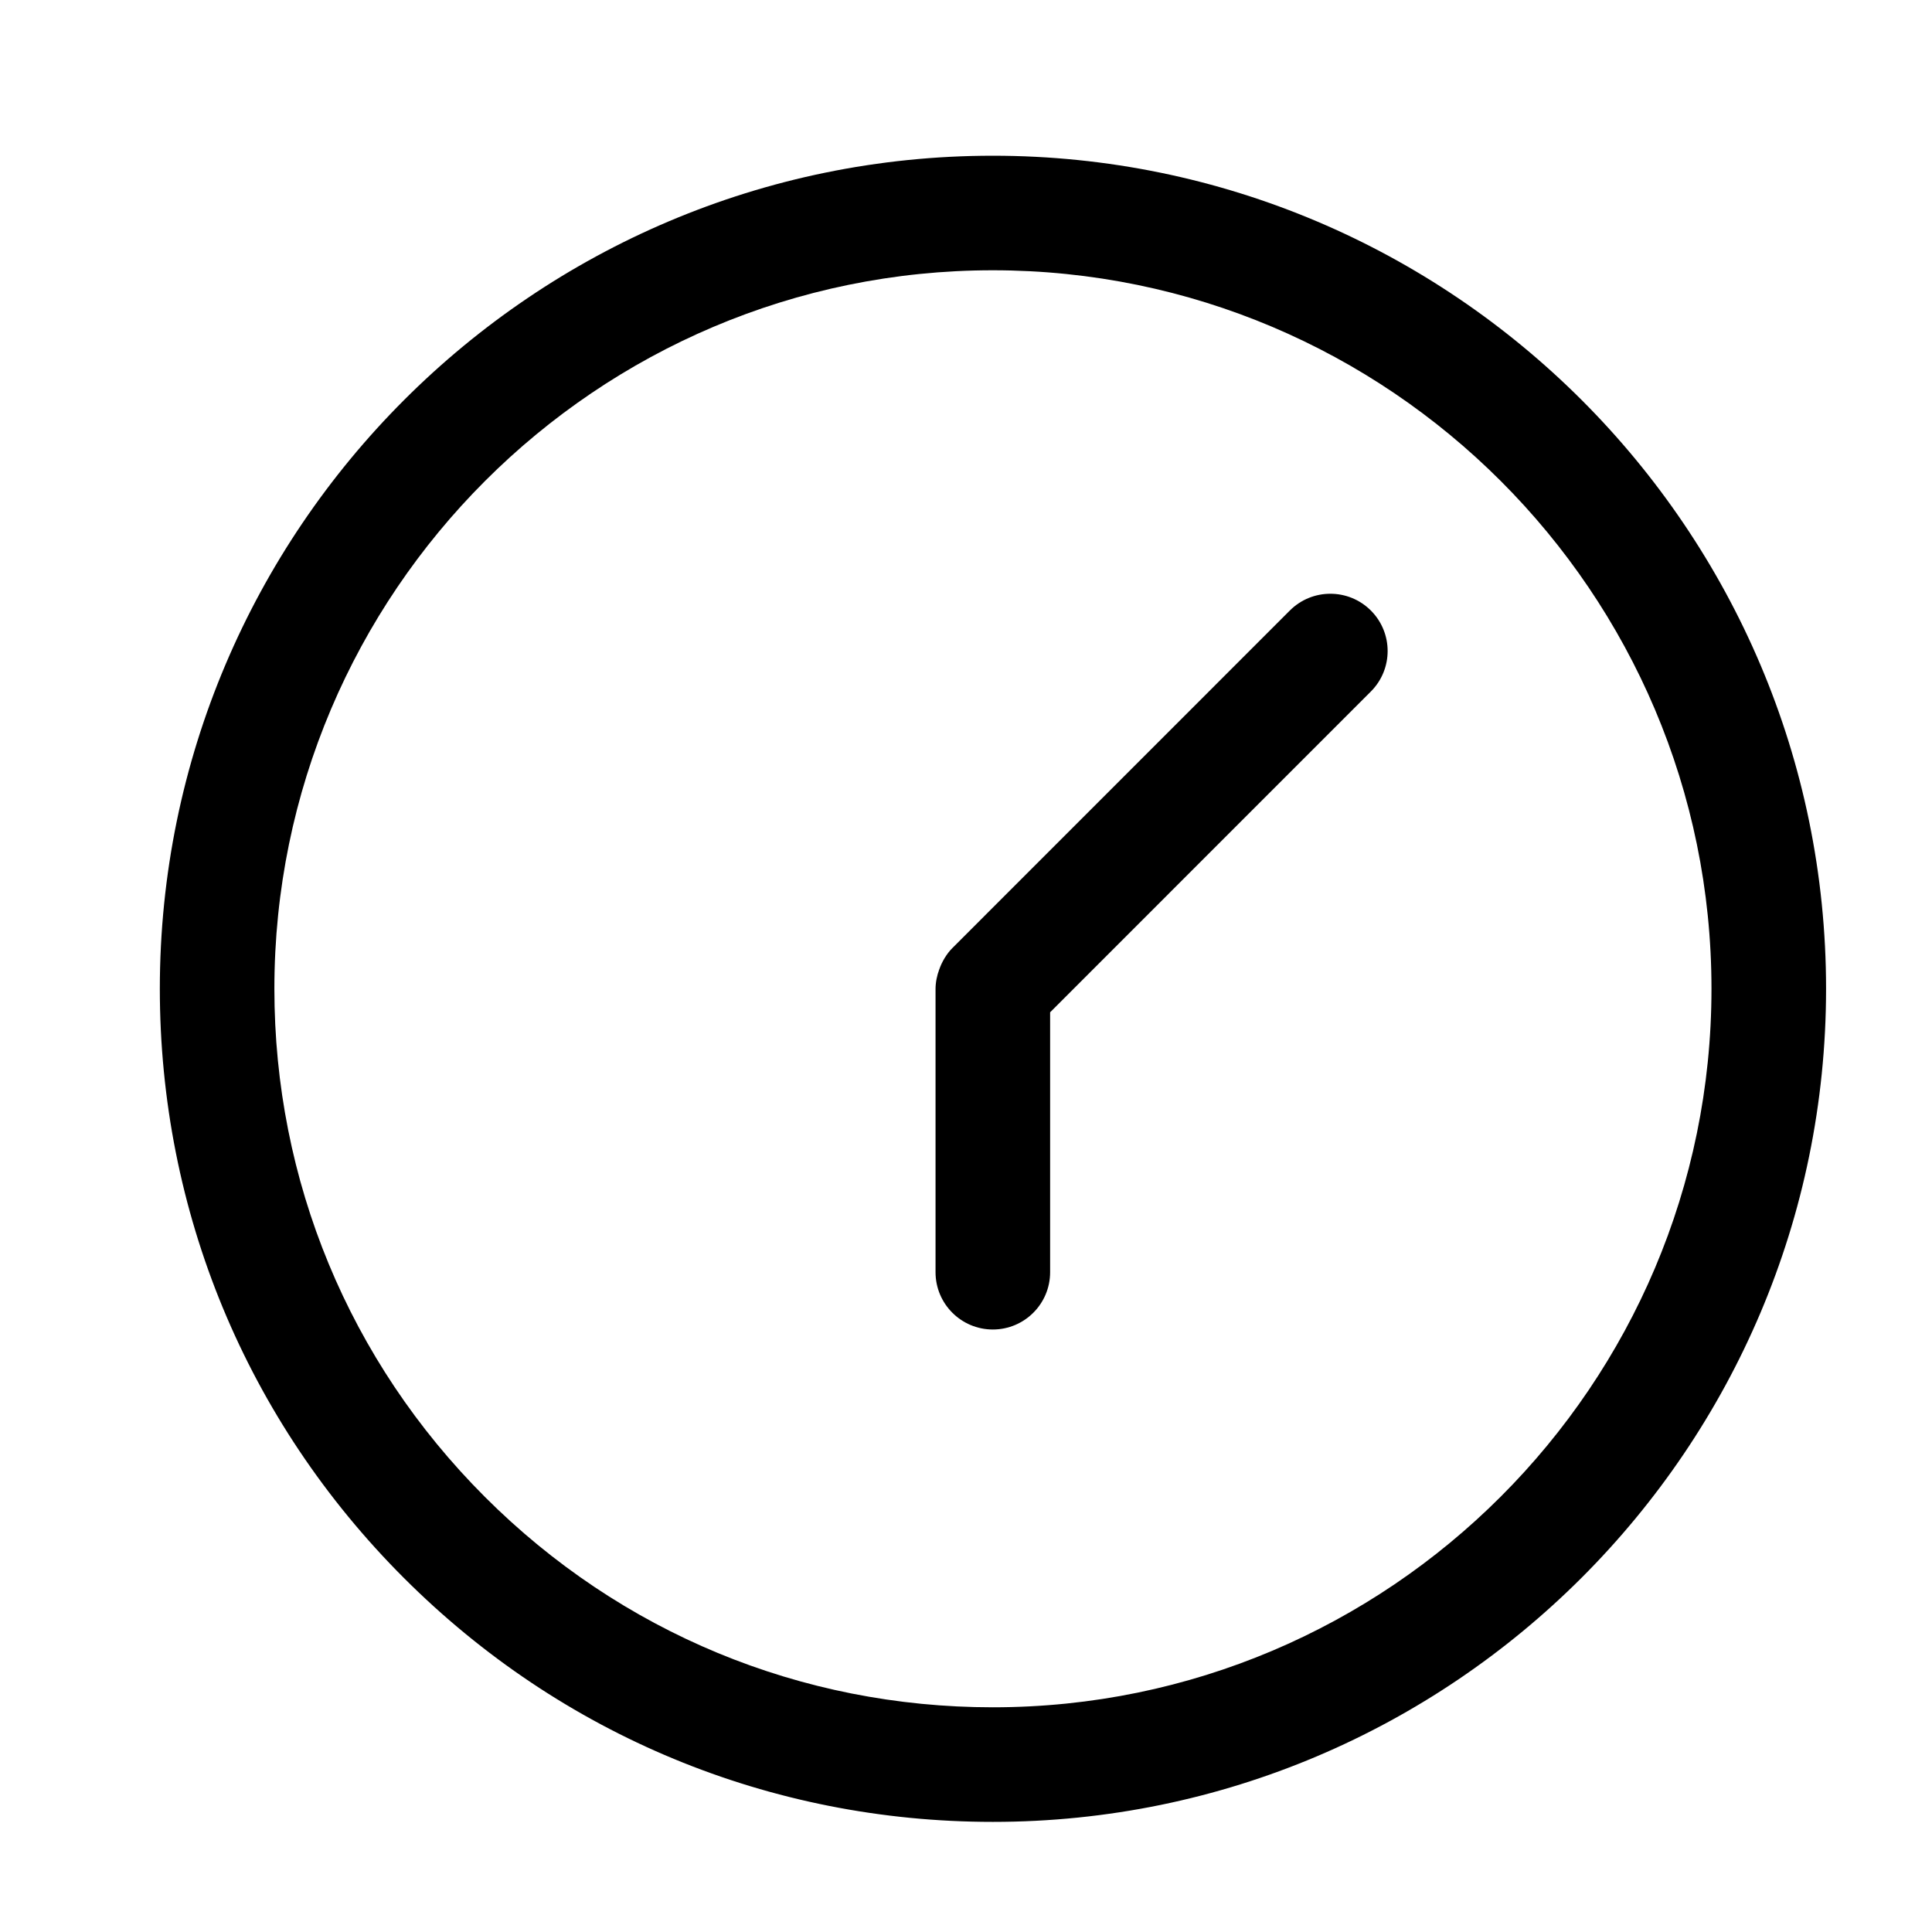 <svg height='100px' width='100px'  fill="#000000" xmlns="http://www.w3.org/2000/svg" xmlns:xlink="http://www.w3.org/1999/xlink" version="1.1" x="0px" y="0px" viewBox="0 0 48.707 50.582" enable-background="new 0 0 48.707 50.582" xml:space="preserve"><path d="M25.056,47.699h0.002c12.028,0,21.813-9.785,21.813-21.812c0-12.021-9.786-21.807-21.814-21.81  c-12.026,0-21.81,9.784-21.81,21.81c0,5.826,2.268,11.305,6.388,15.424C13.755,45.432,19.23,47.699,25.056,47.699z M25.057,7.076  c10.374,0.003,18.814,8.44,18.814,18.811c0,10.373-8.439,18.812-18.813,18.812h-0.002c-0.001,0-0.001,0-0.002,0  c-5.022,0-9.746-1.957-13.298-5.51c-3.553-3.553-5.51-8.277-5.51-13.303C6.246,15.515,14.685,7.076,25.057,7.076z"></path><path d="M23.655,25.377c-0.062,0.16-0.099,0.346-0.099,0.517v7.414c0,0.828,0.672,1.5,1.5,1.5c0.828,0,1.5-0.672,1.5-1.5v-6.805  l8.397-8.398c0.586-0.586,0.586-1.535,0-2.121c-0.586-0.585-1.535-0.585-2.121,0l-8.837,8.839  C23.848,24.969,23.722,25.182,23.655,25.377C23.597,25.528,23.666,25.344,23.655,25.377z"></path></svg>